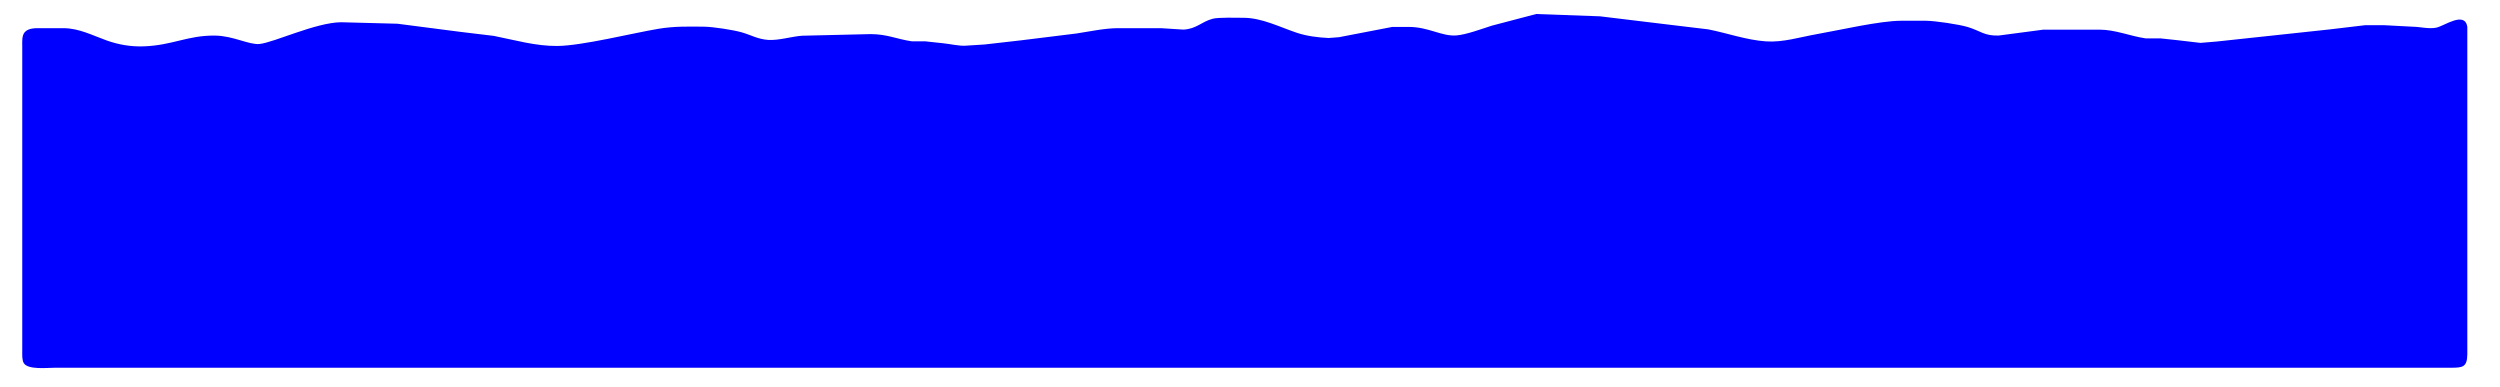<?xml version="1.0" encoding="UTF-8" standalone="no"?>
<!DOCTYPE svg PUBLIC "-//W3C//DTD SVG 20010904//EN"
              "http://www.w3.org/TR/2001/REC-SVG-20010904/DTD/svg10.dtd">

<svg xmlns="http://www.w3.org/2000/svg"
     width="475.868mm" height="73.666mm"
     viewBox="0 0 1686 261">
  <path id="Selection"
        fill="blue" stroke="none" stroke-width="1"
        d="M 1036.00,9.46
           C 1036.00,9.46 1079.00,11.00 1079.00,11.00
             1079.00,11.00 1125.00,16.56 1125.00,16.56
             1125.00,16.56 1152.00,19.80 1152.00,19.80
             1164.98,22.35 1177.76,27.01 1191.00,27.91
             1202.47,28.69 1213.86,25.04 1225.00,23.08
             1240.44,20.37 1267.73,14.02 1282.00,14.00
             1282.00,14.00 1299.00,14.00 1299.00,14.00
             1305.24,14.08 1321.03,16.42 1327.00,18.21
             1335.69,20.81 1338.20,24.34 1348.00,23.96
             1348.00,23.96 1378.00,20.00 1378.00,20.00
             1378.00,20.00 1416.00,20.00 1416.00,20.00
             1426.65,20.02 1436.50,24.35 1447.00,25.88
             1447.00,25.88 1457.00,25.88 1457.00,25.88
             1457.00,25.88 1469.00,27.17 1469.00,27.17
             1469.00,27.17 1484.00,28.92 1484.00,28.92
             1484.00,28.92 1495.00,28.00 1495.00,28.00
             1495.00,28.00 1571.00,19.85 1571.00,19.85
             1571.00,19.85 1595.00,17.00 1595.00,17.00
             1595.00,17.00 1608.00,17.00 1608.00,17.00
             1608.00,17.00 1627.00,18.00 1627.00,18.00
             1632.31,18.07 1637.72,19.67 1643.00,18.66
             1648.33,17.64 1662.12,7.29 1663.96,18.02
             1663.96,18.02 1663.96,23.00 1663.96,23.00
             1663.96,23.00 1663.96,196.00 1663.96,196.00
             1663.96,196.00 1663.96,239.00 1663.96,239.00
             1663.84,247.70 1660.66,247.98 1653.00,248.00
             1653.00,248.00 398.00,248.00 398.00,248.00
             398.00,248.00 104.00,248.00 104.00,248.00
             104.00,248.00 37.00,248.00 37.00,248.00
             31.92,248.00 18.80,249.55 16.02,244.85
             14.81,242.80 15.00,239.35 15.00,237.00
             15.00,237.00 15.00,70.00 15.00,70.00
             15.00,70.00 15.00,31.00 15.00,31.00
             15.00,28.07 14.65,23.96 16.74,21.65
             19.39,18.70 24.39,19.01 28.00,19.00
             28.00,19.00 43.00,19.00 43.00,19.00
             53.56,19.13 62.30,23.86 72.00,27.31
             80.09,30.19 88.39,31.57 97.00,31.26
             116.53,30.54 126.49,23.79 145.00,24.00
             157.27,24.15 167.99,30.36 175.00,29.66
             184.77,28.70 212.79,15.20 230.00,15.00
             230.00,15.00 268.00,16.00 268.00,16.00
             268.00,16.00 311.00,21.56 311.00,21.56
             311.00,21.56 333.00,24.20 333.00,24.20
             347.27,27.03 361.36,31.17 376.00,31.00
             392.83,30.80 426.44,22.38 444.00,19.43
             454.60,17.65 464.31,17.88 475.00,18.00
             480.86,18.07 494.33,20.15 500.00,21.75
             506.37,23.53 511.00,26.43 518.00,26.91
             525.17,27.40 533.72,24.60 541.00,24.09
             541.00,24.09 587.00,23.00 587.00,23.00
             598.43,23.02 604.61,26.36 615.00,27.88
             615.00,27.88 624.00,27.88 624.00,27.88
             624.00,27.88 636.00,29.17 636.00,29.17
             640.34,29.60 646.97,31.10 651.00,30.82
             651.00,30.82 664.00,30.00 664.00,30.00
             664.00,30.00 689.00,27.15 689.00,27.15
             689.00,27.15 726.00,22.58 726.00,22.58
             734.85,21.20 745.19,19.01 754.00,19.00
             754.00,19.00 783.00,19.00 783.00,19.00
             783.00,19.00 798.00,19.96 798.00,19.96
             807.02,19.56 810.16,14.63 818.00,12.61
             821.73,11.65 834.45,11.95 839.00,12.00
             851.03,12.15 862.79,18.09 874.00,21.92
             881.12,24.35 888.52,25.25 896.00,25.63
             896.00,25.63 903.00,25.09 903.00,25.09
             903.00,25.09 939.00,18.15 939.00,18.15
             939.00,18.15 950.00,18.15 950.00,18.15
             963.44,18.16 972.17,24.58 982.00,23.91
             988.70,23.45 999.37,19.46 1006.00,17.34
             1006.00,17.34 1036.00,9.46 1036.00,9.46 Z
           M 16.14,244.83
           C 17.12,244.47 1663.61,238.61 1664.05,239.06" />
</svg>
